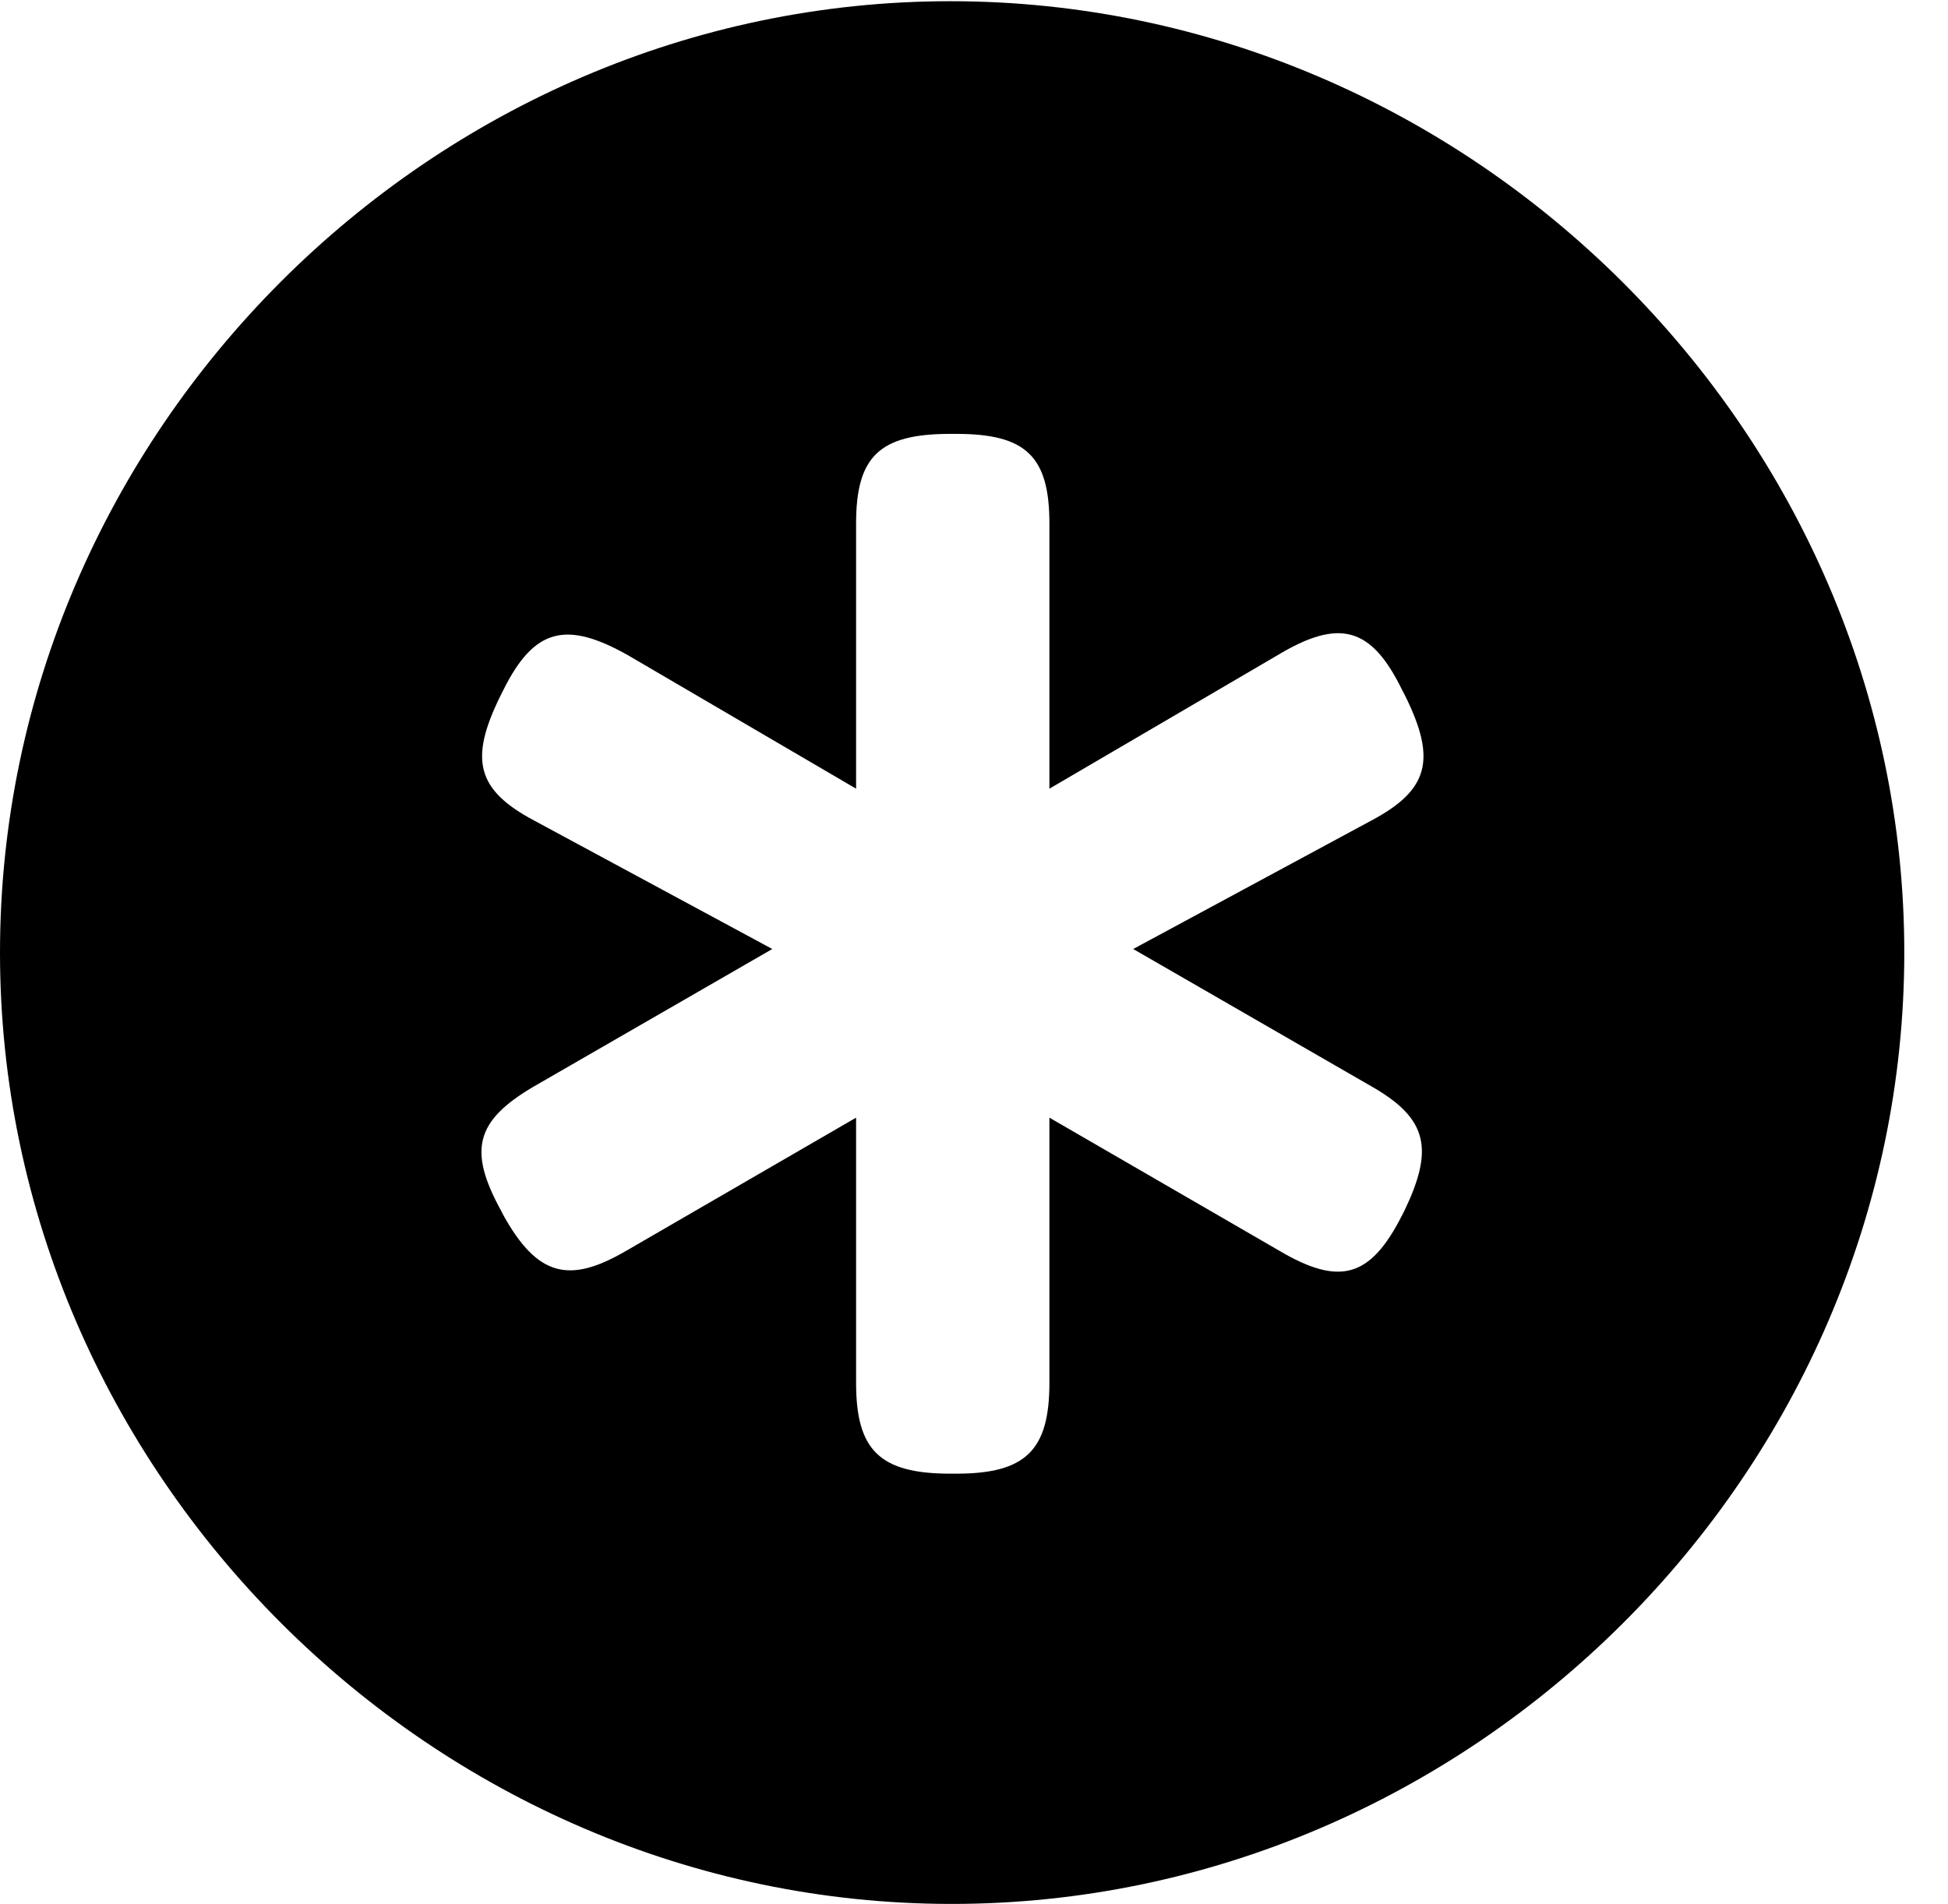 <svg version="1.1" xmlns="http://www.w3.org/2000/svg" xmlns:xlink="http://www.w3.org/1999/xlink" width="16.133" height="15.771" viewBox="0 0 16.133 15.771">
 <g>
  <rect height="15.771" opacity="0" width="16.133" x="0" y="0"/>
  <path d="M15.771 7.891C15.771 12.197 12.188 15.771 7.881 15.771C3.584 15.771 0 12.197 0 7.891C0 3.584 3.574 0.01 7.871 0.01C12.178 0.01 15.771 3.584 15.771 7.891ZM7.871 3.594C7.285 3.594 7.09 3.779 7.09 4.336L7.09 6.533L5.205 5.43C4.688 5.137 4.424 5.205 4.17 5.713L4.141 5.771C3.887 6.289 3.945 6.543 4.424 6.797L6.396 7.861L4.414 9.004C3.936 9.287 3.877 9.531 4.15 10.029L4.17 10.068C4.453 10.576 4.717 10.635 5.186 10.361L7.09 9.258L7.09 11.455C7.09 12.012 7.285 12.207 7.871 12.207L7.92 12.207C8.496 12.207 8.691 12.012 8.691 11.455L8.691 9.258L10.596 10.361C11.094 10.654 11.348 10.586 11.611 10.068L11.631 10.029C11.875 9.521 11.826 9.268 11.367 9.004L9.385 7.861L11.357 6.797C11.836 6.543 11.895 6.289 11.641 5.771L11.611 5.713C11.357 5.195 11.094 5.117 10.576 5.43L8.691 6.533L8.691 4.336C8.691 3.779 8.496 3.594 7.92 3.594Z" fill="currentColor"/>
 </g>
</svg>
